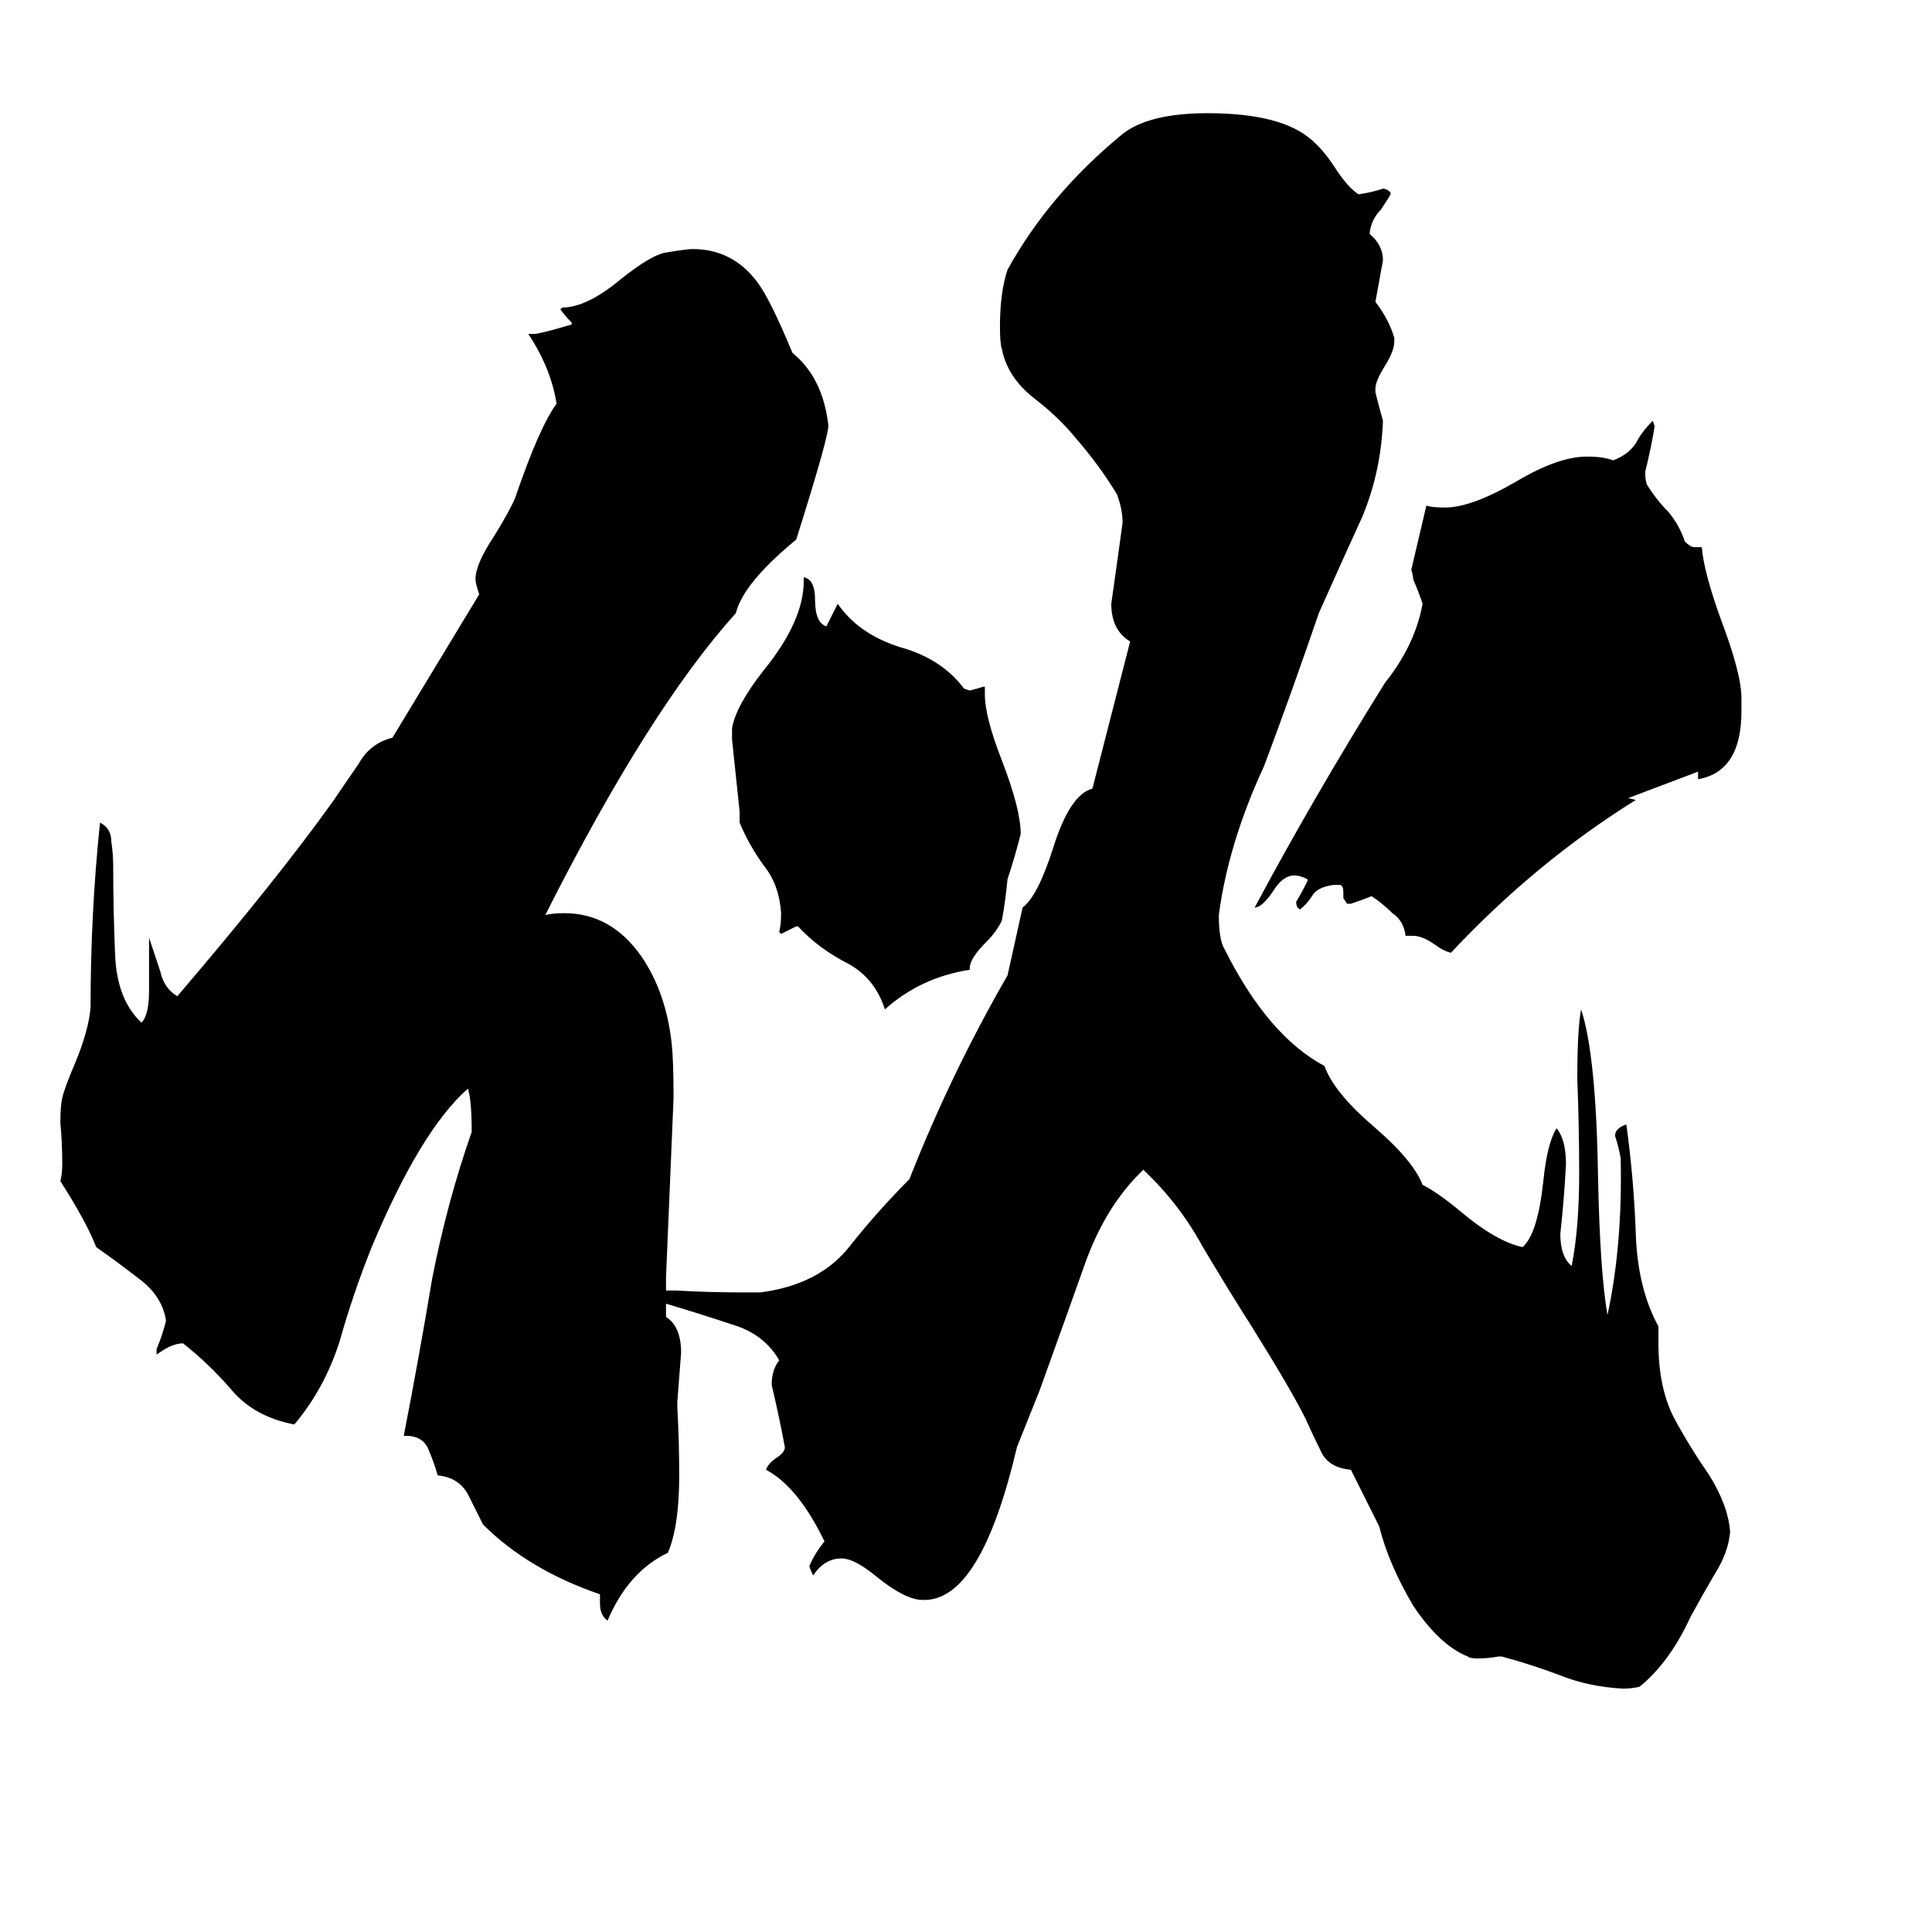 <svg xmlns="http://www.w3.org/2000/svg" viewBox="0 -800 1024 1024">
	<path fill="#000000" d="M514 -287V-286Q488 -282 469 -265Q464 -281 450 -289Q434 -297 423 -309H422Q418 -307 414 -305L413 -306Q414 -310 414 -316Q413 -331 405 -341Q397 -352 392 -364V-370Q390 -389 388 -408V-414Q390 -426 405 -445Q426 -471 426 -492V-494Q432 -493 432 -482Q432 -470 438 -468Q441 -474 444 -480Q455 -464 477 -457Q499 -451 511 -435L514 -434Q518 -435 521 -436H522V-432Q522 -420 531 -397Q541 -371 541 -358Q538 -346 534 -334Q533 -323 531 -312Q528 -306 523 -301Q514 -292 514 -287ZM900 -391L863 -377L867 -376Q814 -343 769 -295Q765 -296 761 -299Q754 -304 749 -304H745Q744 -312 738 -316Q733 -321 727 -325Q722 -323 716 -321H714L712 -324V-327Q712 -331 710 -331H707Q699 -330 696 -326Q693 -321 689 -318Q687 -319 687 -322Q690 -327 693 -333V-334Q689 -336 686 -336Q680 -336 675 -328Q669 -319 665 -319Q696 -377 734 -438Q750 -458 754 -480Q752 -486 749 -493Q749 -495 748 -498Q752 -515 756 -532Q759 -531 766 -531Q780 -531 804 -545Q826 -558 841 -558Q850 -558 855 -556Q863 -559 867 -565Q870 -571 876 -577L877 -574Q875 -562 872 -550Q872 -545 873 -543Q878 -535 884 -529Q890 -522 893 -513Q896 -510 898 -510H902Q903 -497 912 -472Q923 -443 923 -430V-423Q923 -391 900 -387ZM353 -109V-102Q361 -97 361 -83Q360 -70 359 -57V-54Q360 -36 360 -18Q360 9 354 23Q333 33 322 59Q318 56 318 50V45Q280 32 256 8Q252 0 248 -8Q243 -17 232 -18Q230 -25 227 -32Q224 -39 215 -39H214Q222 -80 229 -122Q237 -163 250 -200Q250 -217 248 -223Q223 -201 197 -139Q187 -114 180 -89Q172 -64 156 -45Q135 -49 123 -63Q111 -77 97 -88Q91 -88 83 -82V-85Q86 -92 88 -100Q86 -113 74 -122Q61 -132 51 -139Q46 -152 32 -174Q33 -178 33 -183Q33 -194 32 -205Q32 -214 33 -218Q34 -223 40 -237Q47 -254 48 -266Q48 -316 53 -364Q59 -361 59 -354Q60 -347 60 -341Q60 -318 61 -294Q62 -270 75 -258Q79 -262 79 -275V-303Q82 -294 85 -285Q87 -276 94 -272Q147 -334 177 -376Q183 -385 190 -395Q196 -406 208 -409L254 -485Q252 -491 252 -493Q252 -501 262 -516Q270 -529 273 -536Q286 -574 295 -586Q292 -605 280 -623H283Q286 -623 303 -628V-629Q300 -632 297 -636L298 -637Q311 -637 329 -652Q344 -664 352 -666Q364 -668 367 -668Q388 -668 401 -651Q408 -642 420 -613Q436 -600 439 -575Q440 -571 422 -514Q394 -491 390 -475Q344 -424 289 -315Q293 -316 299 -316Q324 -316 340 -293Q353 -274 356 -247Q357 -238 357 -218Q355 -170 353 -123V-116Q356 -116 358 -116Q376 -115 393 -115H403Q434 -119 450 -139Q465 -158 482 -175Q504 -231 534 -283Q538 -301 542 -319Q550 -325 558 -350Q567 -379 579 -382L599 -460Q589 -466 589 -480Q592 -501 595 -523Q595 -530 592 -538Q583 -553 570 -568Q561 -579 548 -589Q534 -600 531 -615Q530 -618 530 -627Q530 -645 534 -657Q556 -697 595 -729Q609 -740 640 -740Q679 -740 695 -726Q701 -721 707 -712Q714 -701 720 -697Q727 -698 733 -700Q735 -700 737 -698V-697Q736 -695 732 -689Q727 -684 726 -677V-676Q733 -670 733 -662Q731 -651 729 -640Q736 -631 739 -621V-619Q739 -614 734 -606Q729 -598 729 -594V-592Q731 -584 733 -577Q732 -550 722 -526Q711 -502 699 -475Q685 -434 670 -394Q651 -353 646 -315Q646 -302 649 -297Q672 -251 702 -235Q707 -221 728 -203Q749 -185 754 -172Q762 -168 774 -158Q793 -142 807 -139Q815 -146 818 -174Q820 -194 825 -202Q830 -196 830 -183Q829 -164 827 -146Q827 -134 833 -129Q837 -149 837 -178Q837 -203 836 -228Q836 -254 838 -265Q846 -241 847 -176Q848 -126 852 -103Q860 -140 859 -186Q858 -192 856 -198Q856 -202 862 -204Q866 -175 867 -146Q868 -117 879 -97V-88Q879 -65 887 -49Q895 -34 906 -18Q916 -2 917 12Q916 23 909 34Q902 46 896 57Q885 81 869 94Q865 95 860 95Q842 94 827 88Q811 82 796 78H794Q789 79 783 79Q779 79 778 78Q763 72 749 51Q736 29 731 9L716 -21Q704 -22 700 -31Q696 -39 692 -48Q684 -64 664 -96Q650 -118 637 -140Q625 -162 606 -180Q586 -161 575 -130Q564 -99 551 -63Q545 -48 539 -33Q520 48 490 48H489Q480 48 465 36Q453 26 446 26Q437 26 431 35Q429 31 429 30Q432 23 437 17Q423 -12 406 -21Q407 -24 411 -27Q416 -30 416 -33Q413 -49 409 -66Q409 -74 413 -79Q405 -93 388 -98Q370 -104 353 -109Z"/>
</svg>